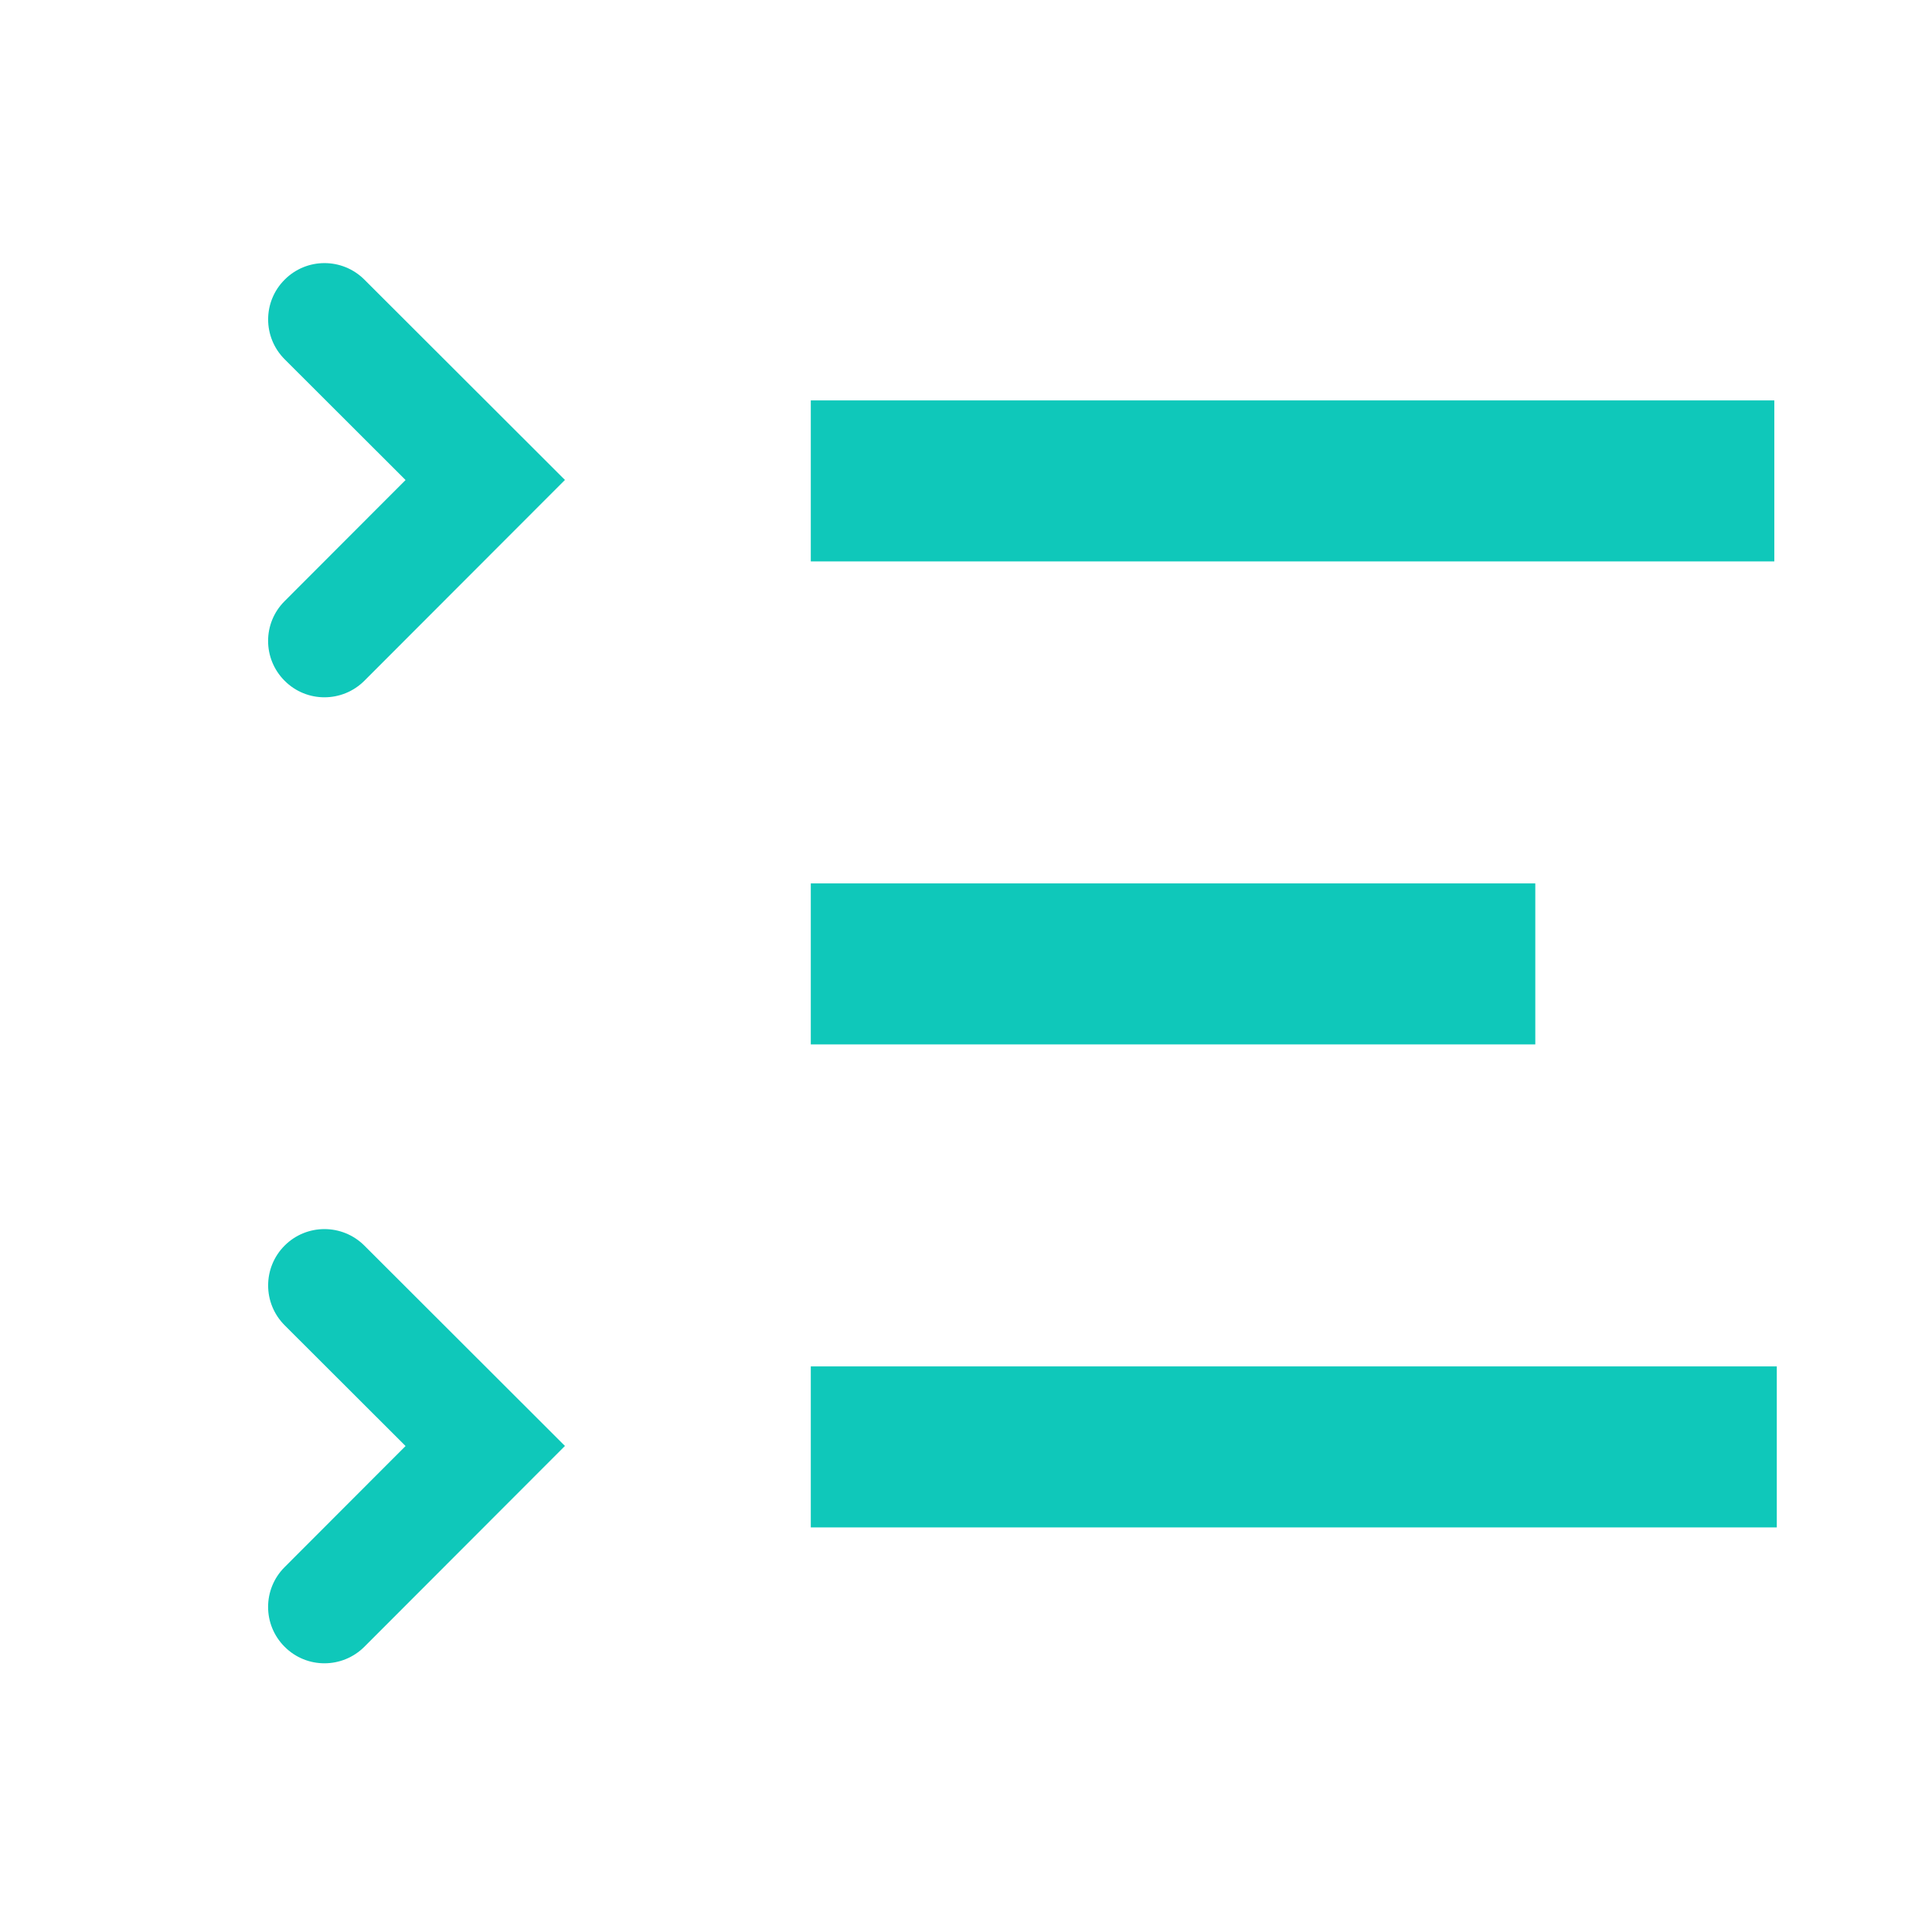 <svg width="24" height="24" viewBox="0 0 24 24" fill="none" xmlns="http://www.w3.org/2000/svg">
<rect x="10.072" y="4.974" width="11.969" height="2" fill="#0FC8BA"/>
<rect x="10.072" y="10.974" width="9" height="2" fill="#0FC8BA"/>
<rect x="10.072" y="16.974" width="12" height="2" fill="#0FC8BA"/>
<path d="M5.038 5.963L3.536 4.463C3.263 4.19 3.262 3.747 3.536 3.474C3.809 3.2 4.252 3.2 4.526 3.473L7.018 5.962L4.526 8.457C4.252 8.73 3.809 8.731 3.536 8.457C3.262 8.184 3.262 7.741 3.535 7.468L5.038 5.963Z" fill="#0FC8BA"/>
<path d="M5.038 17.963L3.536 16.463C3.263 16.19 3.262 15.747 3.536 15.473C3.809 15.2 4.252 15.2 4.526 15.473L7.018 17.962L4.526 20.457C4.252 20.73 3.809 20.731 3.536 20.457C3.262 20.184 3.262 19.741 3.535 19.468L5.038 17.963Z" fill="#0FC8BA"/>
</svg>